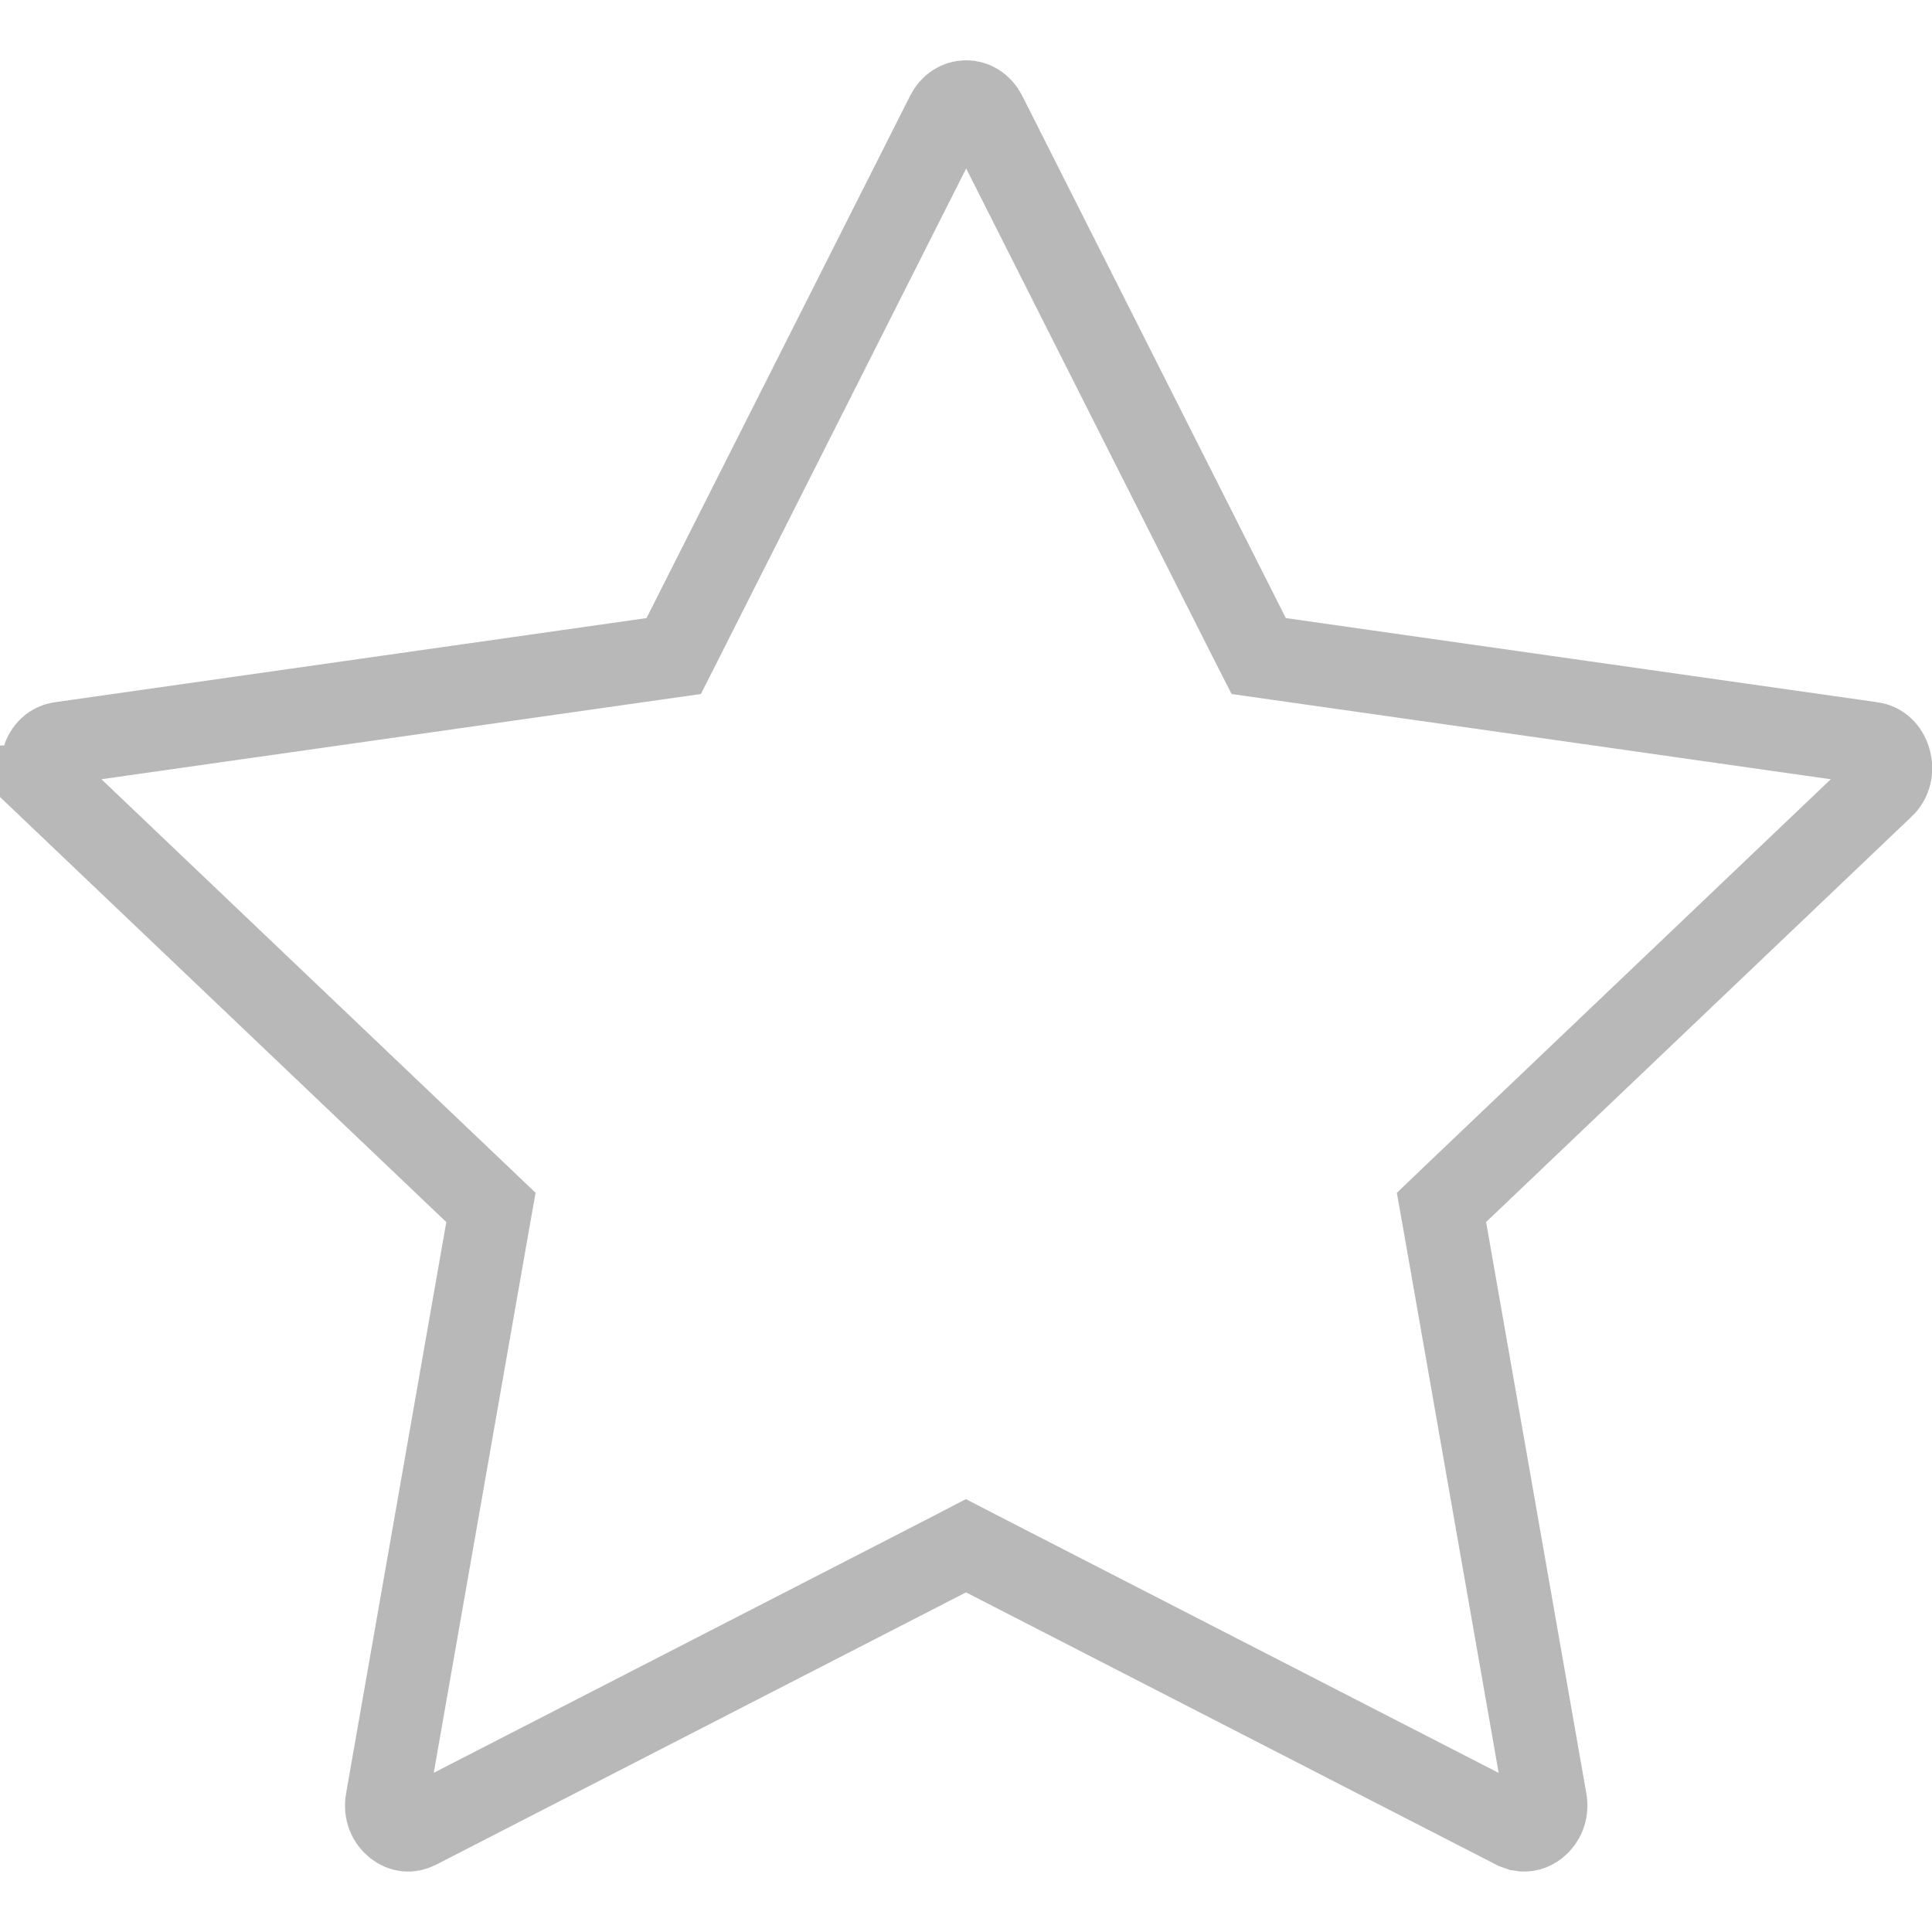 <svg width="28" height="28" viewBox="0 0 28 28" fill="none" xmlns="http://www.w3.org/2000/svg">
<g clip-path="url(#clip0_751_15)">
<path d="M13.727 1.656C13.85 1.413 14.155 1.413 14.278 1.656L18.1 9.229L18.242 9.508L18.551 9.552L27.122 10.771H27.123C27.244 10.787 27.343 10.871 27.385 11.013C27.428 11.155 27.395 11.303 27.288 11.404H27.287L21.123 17.277L20.891 17.499L20.947 17.815L22.399 26.093C22.427 26.253 22.364 26.382 22.269 26.458C22.199 26.513 22.12 26.535 22.04 26.52L21.958 26.491L14.274 22.544L13.999 22.402L13.726 22.544L6.046 26.491C5.939 26.546 5.83 26.532 5.737 26.458C5.641 26.382 5.579 26.253 5.607 26.093L7.059 17.815L7.115 17.499L6.882 17.277L0.716 11.404H0.717C0.611 11.303 0.578 11.157 0.621 11.014C0.663 10.872 0.761 10.787 0.881 10.771H0.882L9.454 9.552L9.764 9.508L9.905 9.229L13.727 1.656Z" stroke="#B8B8B8" stroke-width="1.2"/>
</g>
<defs>
<clipPath id="clip0_751_15">
<rect width="28" height="28" fill="white"/>
</clipPath>
</defs>
</svg>
